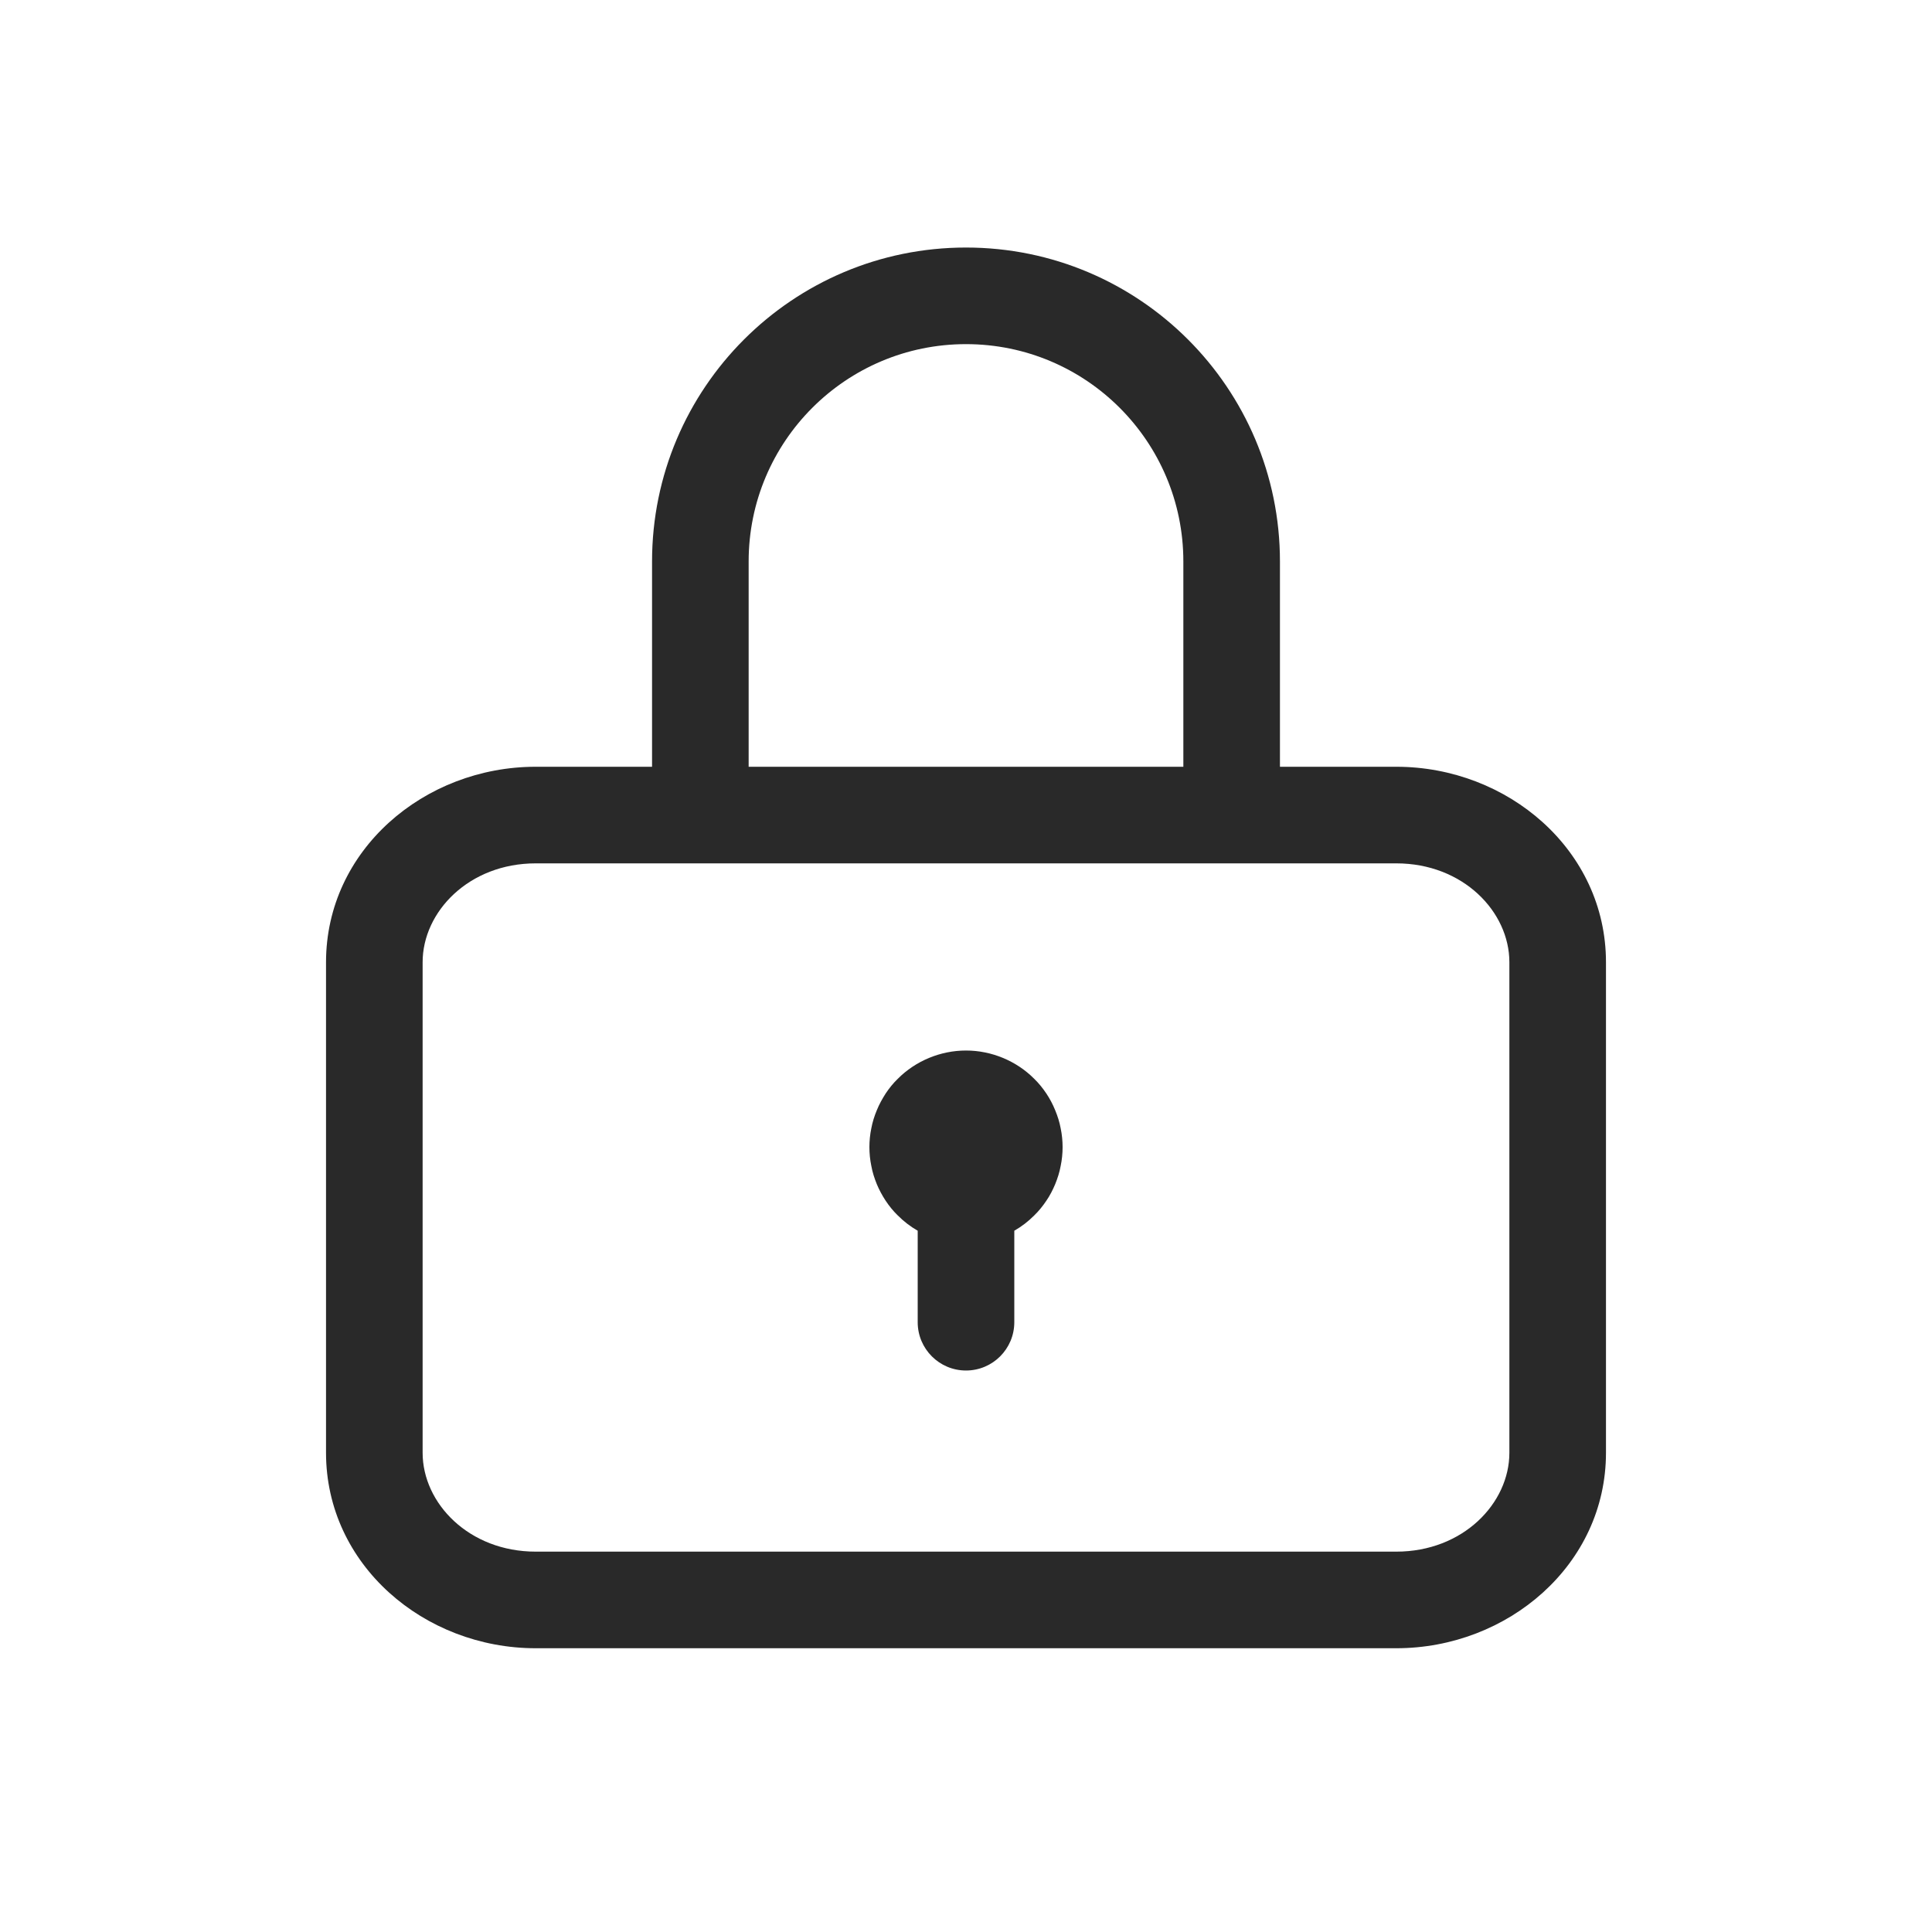 <svg width="160" height="160" viewBox="0 0 160 160" xmlns="http://www.w3.org/2000/svg">
<path fill-rule="evenodd" d="M80 20.5C65.641 20.5 54 32.141 54 46.5V63.5H44.364C35.129 63.5 27 70.409 27 79.688V120.312C27 129.591 35.129 136.5 44.364 136.5H115.636C124.871 136.5 133 129.591 133 120.312V79.688C133 70.409 124.871 63.5 115.636 63.5H106V46.5C106 32.141 94.359 20.5 80 20.5ZM98 63.5V46.5C98 36.559 89.941 28.5 80 28.5C70.059 28.5 62 36.559 62 46.5V63.5H98ZM58 71.5H44.364C38.837 71.5 35 75.504 35 79.688V120.312C35 124.495 38.837 128.5 44.364 128.5H115.636C121.163 128.5 125 124.495 125 120.312V79.688C125 75.504 121.163 71.5 115.636 71.5H102H58ZM85.654 100.653C85.161 101.15 84.603 101.577 84 101.924V109.5C84 111.709 82.209 113.5 80 113.5C77.791 113.5 76 111.709 76 109.5V101.924C75.397 101.577 74.839 101.15 74.346 100.653C73.973 100.293 73.639 99.88 73.346 99.439C73.066 99.013 72.812 98.546 72.613 98.066C72.413 97.573 72.253 97.08 72.16 96.56C72.053 96.053 72 95.519 72 95C72 94.48 72.053 93.947 72.16 93.439C72.253 92.933 72.413 92.426 72.613 91.947C72.812 91.453 73.066 91 73.346 90.56C73.639 90.12 73.973 89.706 74.346 89.346C75.827 87.853 77.893 87 80 87C82.107 87 84.173 87.853 85.654 89.346C86.026 89.706 86.359 90.12 86.654 90.56C86.947 91 87.186 91.453 87.387 91.947C87.586 92.426 87.746 92.933 87.84 93.439C87.947 93.947 88 94.48 88 95C88 95.519 87.947 96.053 87.84 96.56C87.746 97.08 87.586 97.573 87.387 98.066C87.186 98.546 86.947 99.013 86.654 99.439C86.359 99.88 86.026 100.293 85.654 100.653Z" fill="#292929"/>
</svg>
